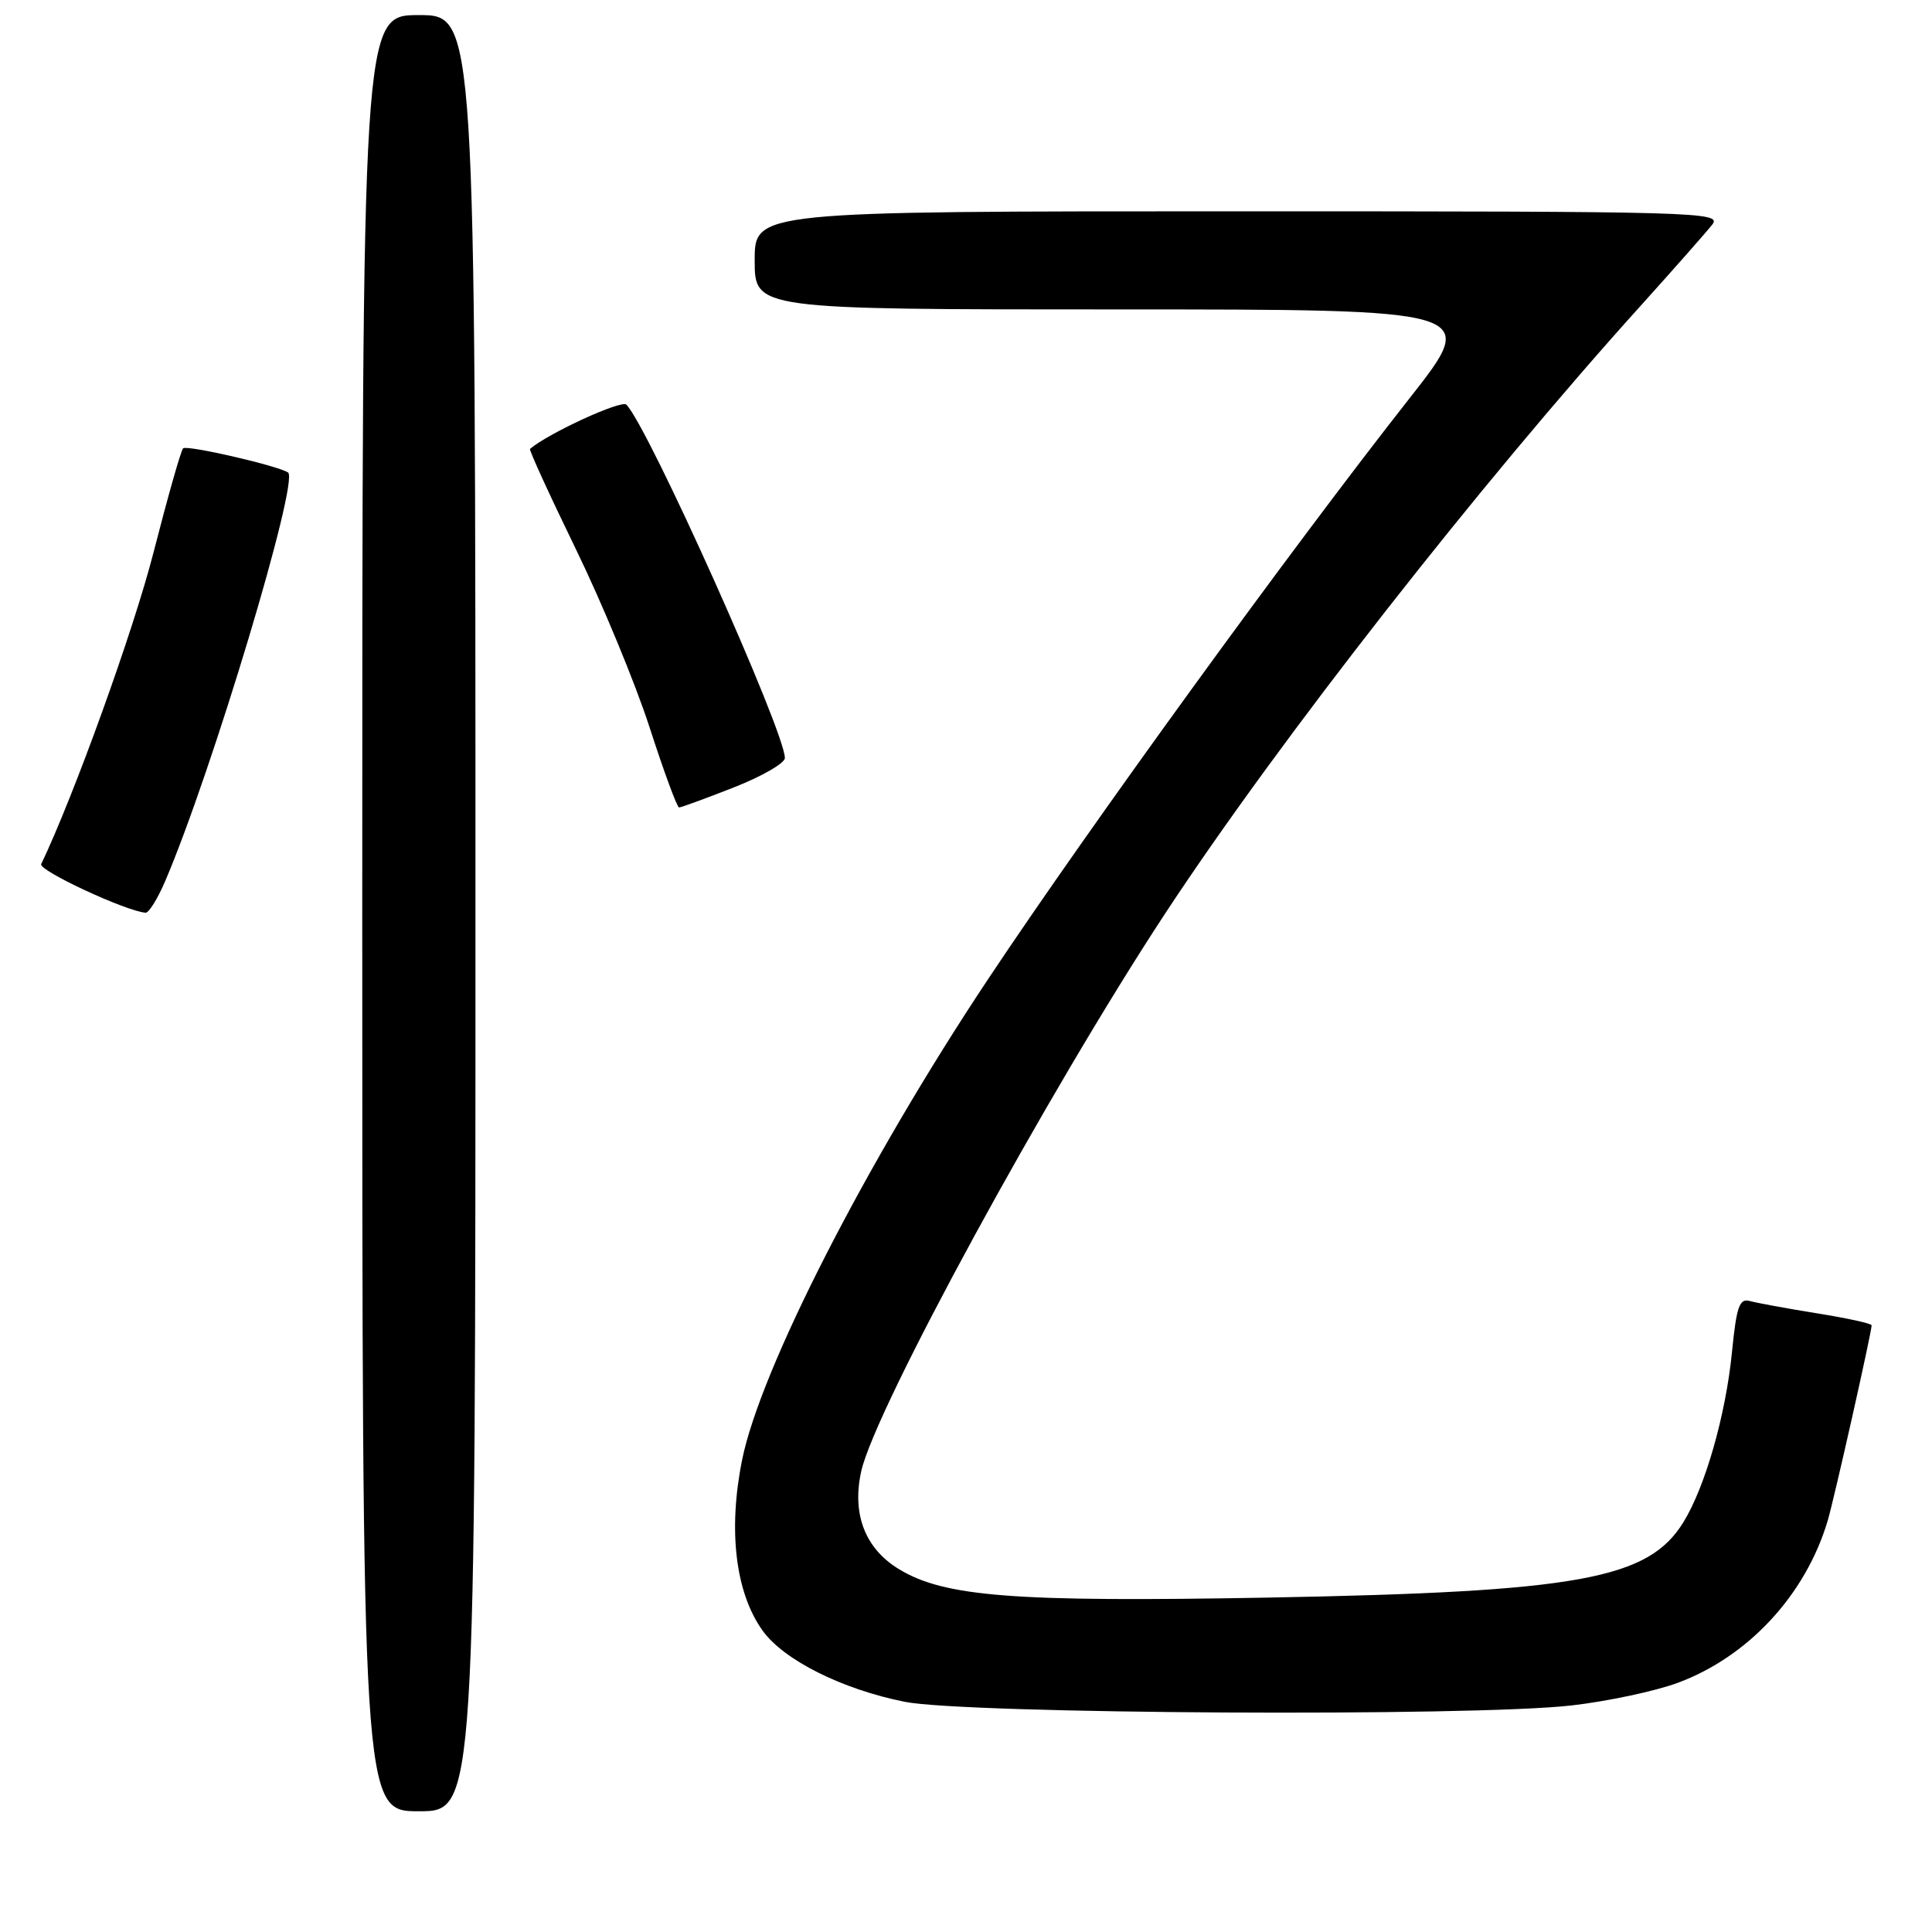 <?xml version="1.0" encoding="UTF-8" standalone="no"?>
<!DOCTYPE svg PUBLIC "-//W3C//DTD SVG 1.1//EN" "http://www.w3.org/Graphics/SVG/1.1/DTD/svg11.dtd" >
<svg xmlns="http://www.w3.org/2000/svg" xmlns:xlink="http://www.w3.org/1999/xlink" version="1.1" viewBox="0 0 256 256">
 <g >
 <path fill="currentColor"
d=" M 63.00 121.00 C 63.00 2.00 63.00 2.00 55.50 2.00 C 48.00 2.00 48.00 2.00 48.00 121.00 C 48.00 240.00 48.00 240.00 55.50 240.00 C 63.00 240.00 63.00 240.00 63.00 121.00 Z  M 208.24 225.98 C 213.04 225.43 219.41 224.07 222.38 222.96 C 231.71 219.47 239.25 211.30 242.17 201.53 C 243.02 198.69 248.00 176.54 248.00 175.61 C 248.00 175.37 244.74 174.66 240.75 174.02 C 236.76 173.38 232.76 172.64 231.85 172.39 C 230.48 172.01 230.09 173.13 229.49 179.22 C 228.66 187.52 225.95 197.01 223.06 201.70 C 218.40 209.26 209.19 210.93 167.99 211.69 C 134.33 212.30 125.14 211.59 119.10 207.91 C 114.62 205.19 112.86 200.60 114.12 194.94 C 115.96 186.68 138.87 144.65 154.42 121.00 C 169.42 98.19 196.01 64.20 217.41 40.50 C 221.87 35.55 226.14 30.71 226.89 29.75 C 228.18 28.09 225.04 28.00 164.12 28.00 C 100.00 28.00 100.00 28.00 100.00 34.50 C 100.00 41.00 100.00 41.00 148.02 41.00 C 196.03 41.00 196.03 41.00 186.79 52.75 C 171.00 72.83 144.30 109.63 130.88 129.81 C 114.79 154.00 100.74 181.47 98.33 193.46 C 96.46 202.75 97.44 211.01 101.03 216.04 C 103.81 219.95 111.58 223.84 119.89 225.50 C 128.04 227.12 195.09 227.49 208.24 225.98 Z  M 21.89 116.75 C 28.07 102.31 39.72 63.56 38.16 62.60 C 36.64 61.66 24.74 58.93 24.26 59.41 C 23.97 59.70 22.21 65.91 20.34 73.21 C 17.70 83.53 9.82 105.37 5.46 114.50 C 5.06 115.33 16.66 120.73 19.29 120.94 C 19.72 120.97 20.89 119.09 21.89 116.75 Z  M 97.23 104.34 C 100.95 102.88 104.00 101.12 104.00 100.44 C 104.00 96.93 85.90 56.56 83.00 53.62 C 82.35 52.95 72.67 57.40 70.23 59.48 C 70.08 59.61 72.80 65.56 76.28 72.71 C 79.76 79.86 84.16 90.49 86.06 96.34 C 87.95 102.19 89.71 106.98 89.98 106.99 C 90.24 107.00 93.50 105.80 97.23 104.34 Z "/>
</g>
</svg>